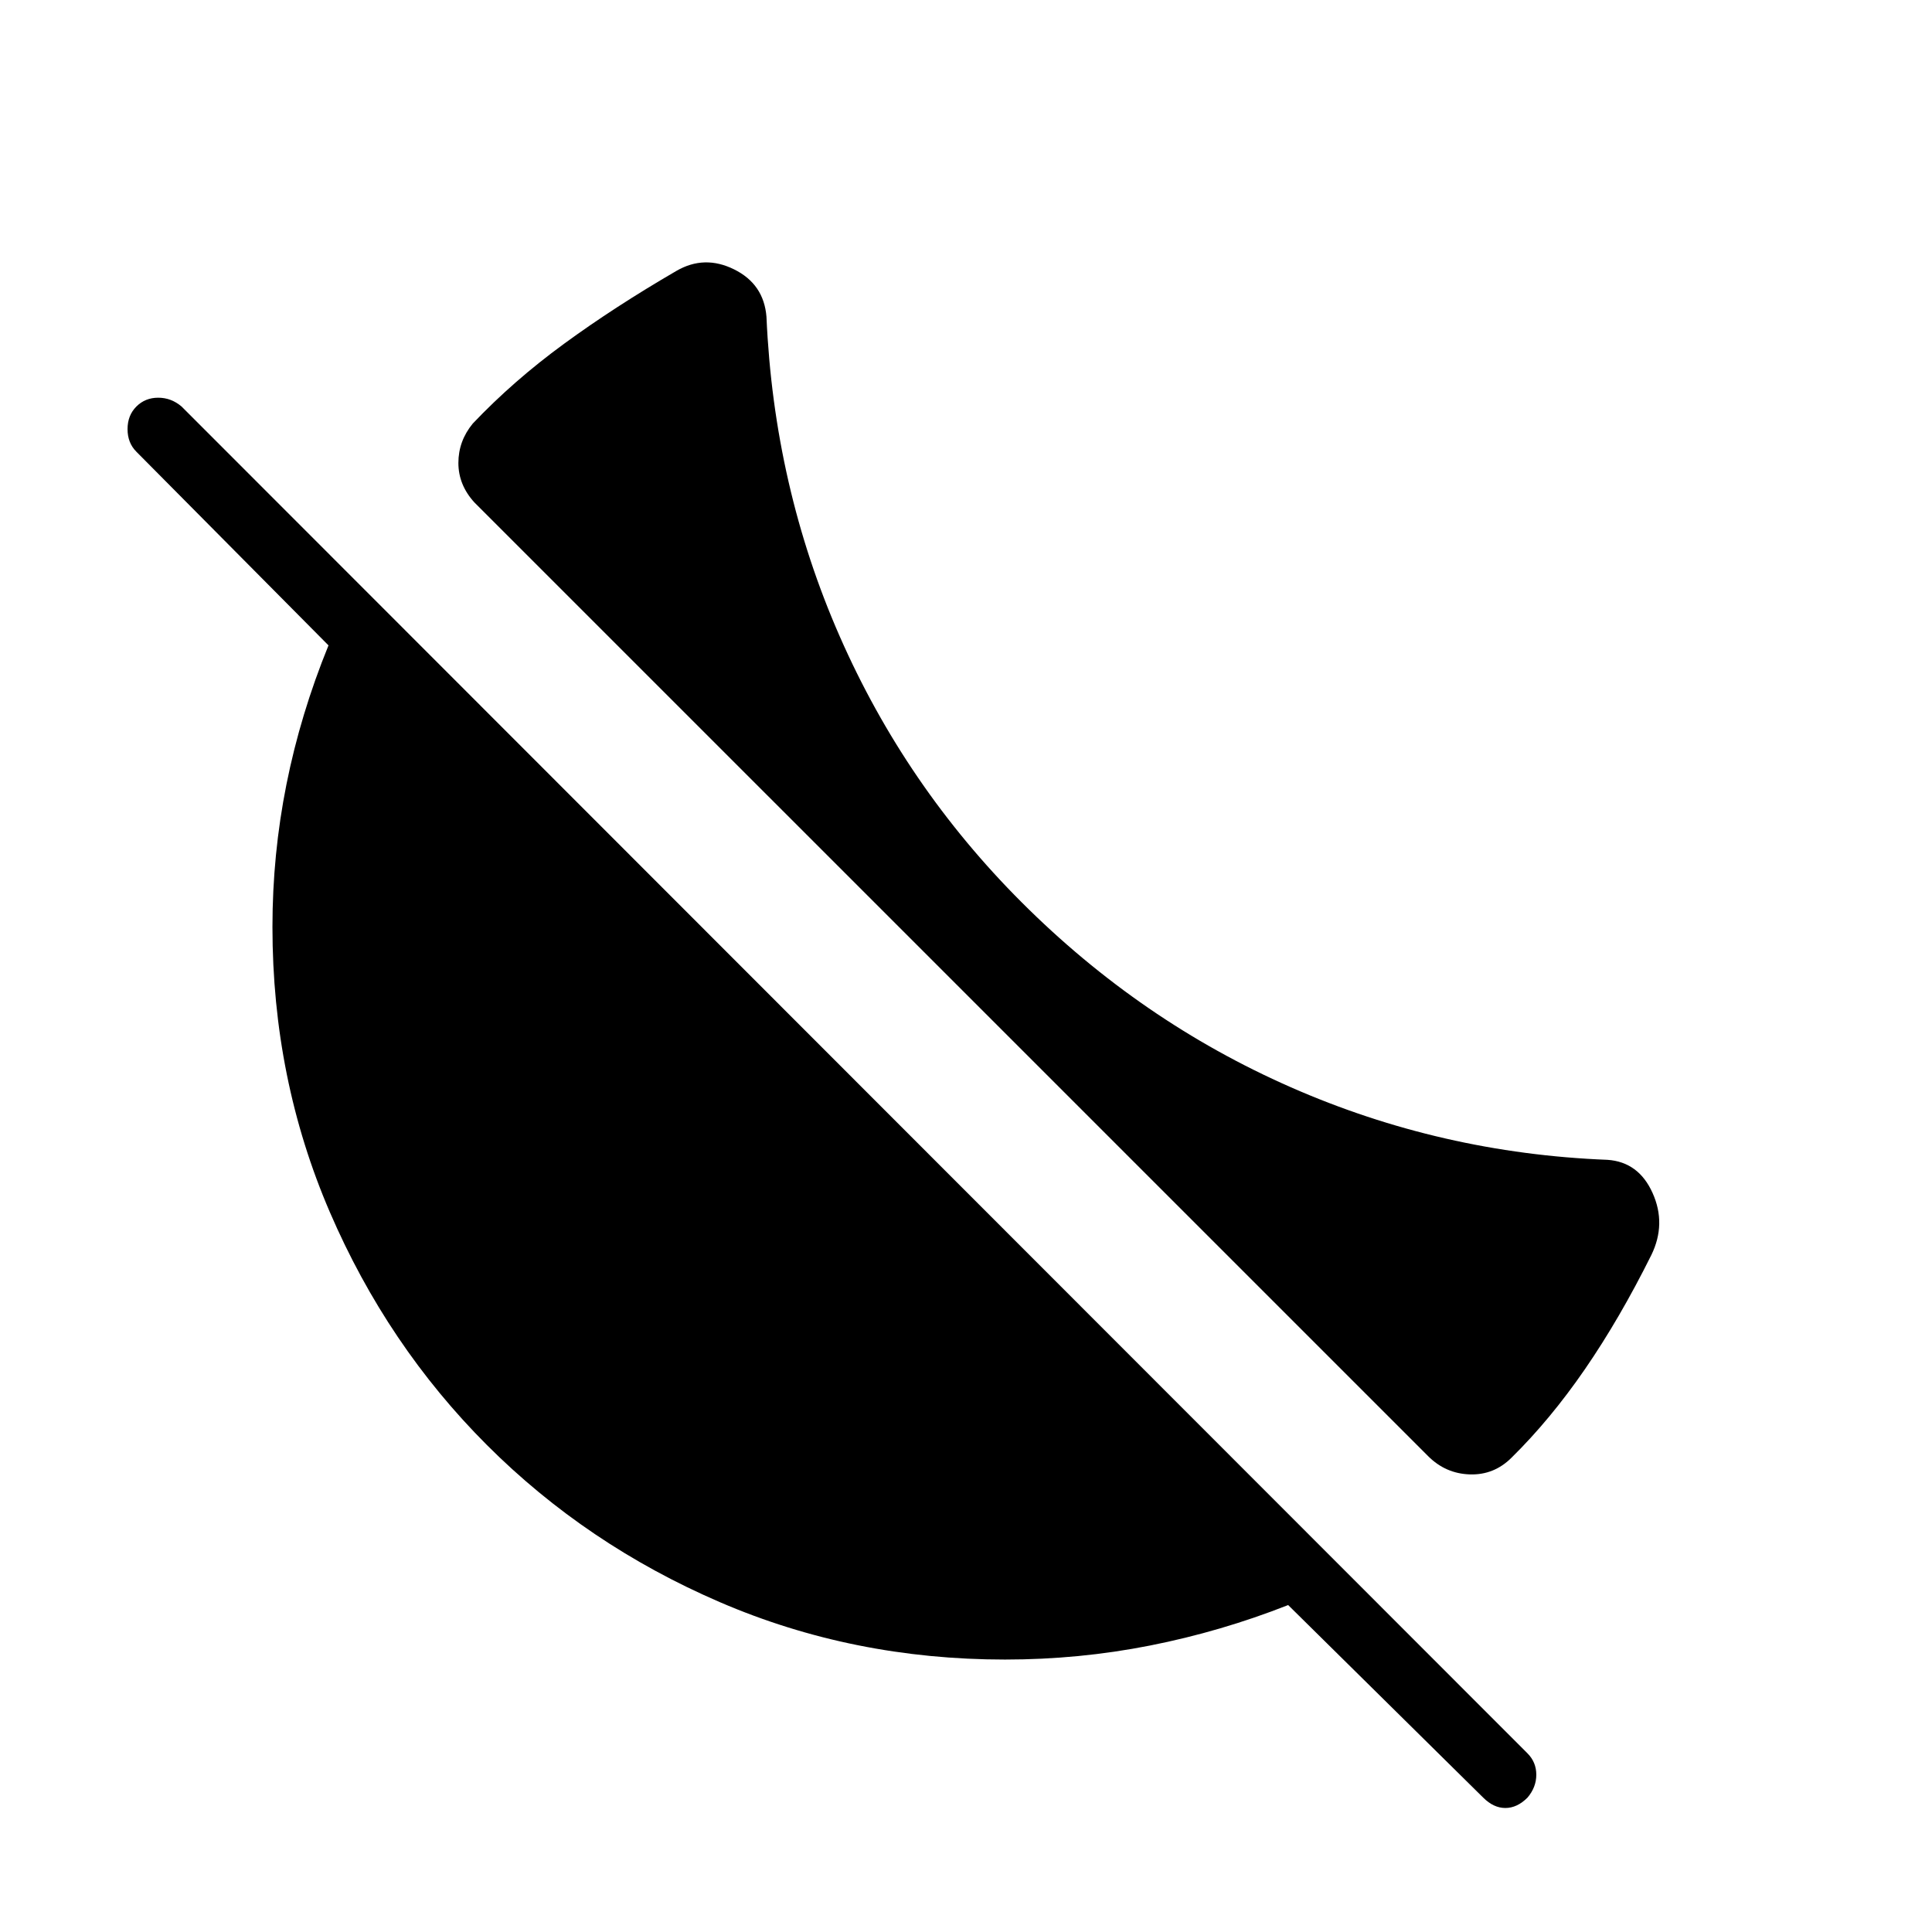 <svg xmlns="http://www.w3.org/2000/svg" width="48" height="48" viewBox="0 -960 960 960"><path d="M507.62-511.69q59.15 59.15 133.84 91.96 74.69 32.81 157.31 36.04 15.46 1.07 22.38 16.46 6.93 15.38-.61 30.85-15.77 31.69-33 56.73-17.23 25.03-36.46 43.96-8.7 8.69-20.73 8.31-12.04-.39-20.73-9.08L235.69-710.38q-7.92-8.7-7.92-19.58 0-10.89 7.15-19.58 20.16-21.23 45.31-39.61 25.15-18.39 55.85-36.23 13.92-8.08 28.69-.77 14.77 7.3 16.08 23.53 3.69 84.31 36.38 158.77 32.69 74.47 90.39 132.16ZM737-66.77l-96.92-95.69q-33.39 13.15-68.62 20.11-35.23 6.97-72.08 6.97-75.53 0-141.73-28.54-66.19-28.54-115.69-78.04-49.5-49.5-78.04-115.69-28.54-66.2-28.54-141.73 0-36.08 6.97-70.93 6.96-34.84 20.88-69l-95.46-96.23q-4.39-4.38-4.39-11.23 0-6.85 4.39-11.23 4.38-4.38 10.85-4.38 6.46 0 11.61 4.38L759-88.77q4.38 4.39 4.38 10.62 0 6.23-4.38 11.38-5.15 5.15-11 5.15t-11-5.15Z"/></svg>